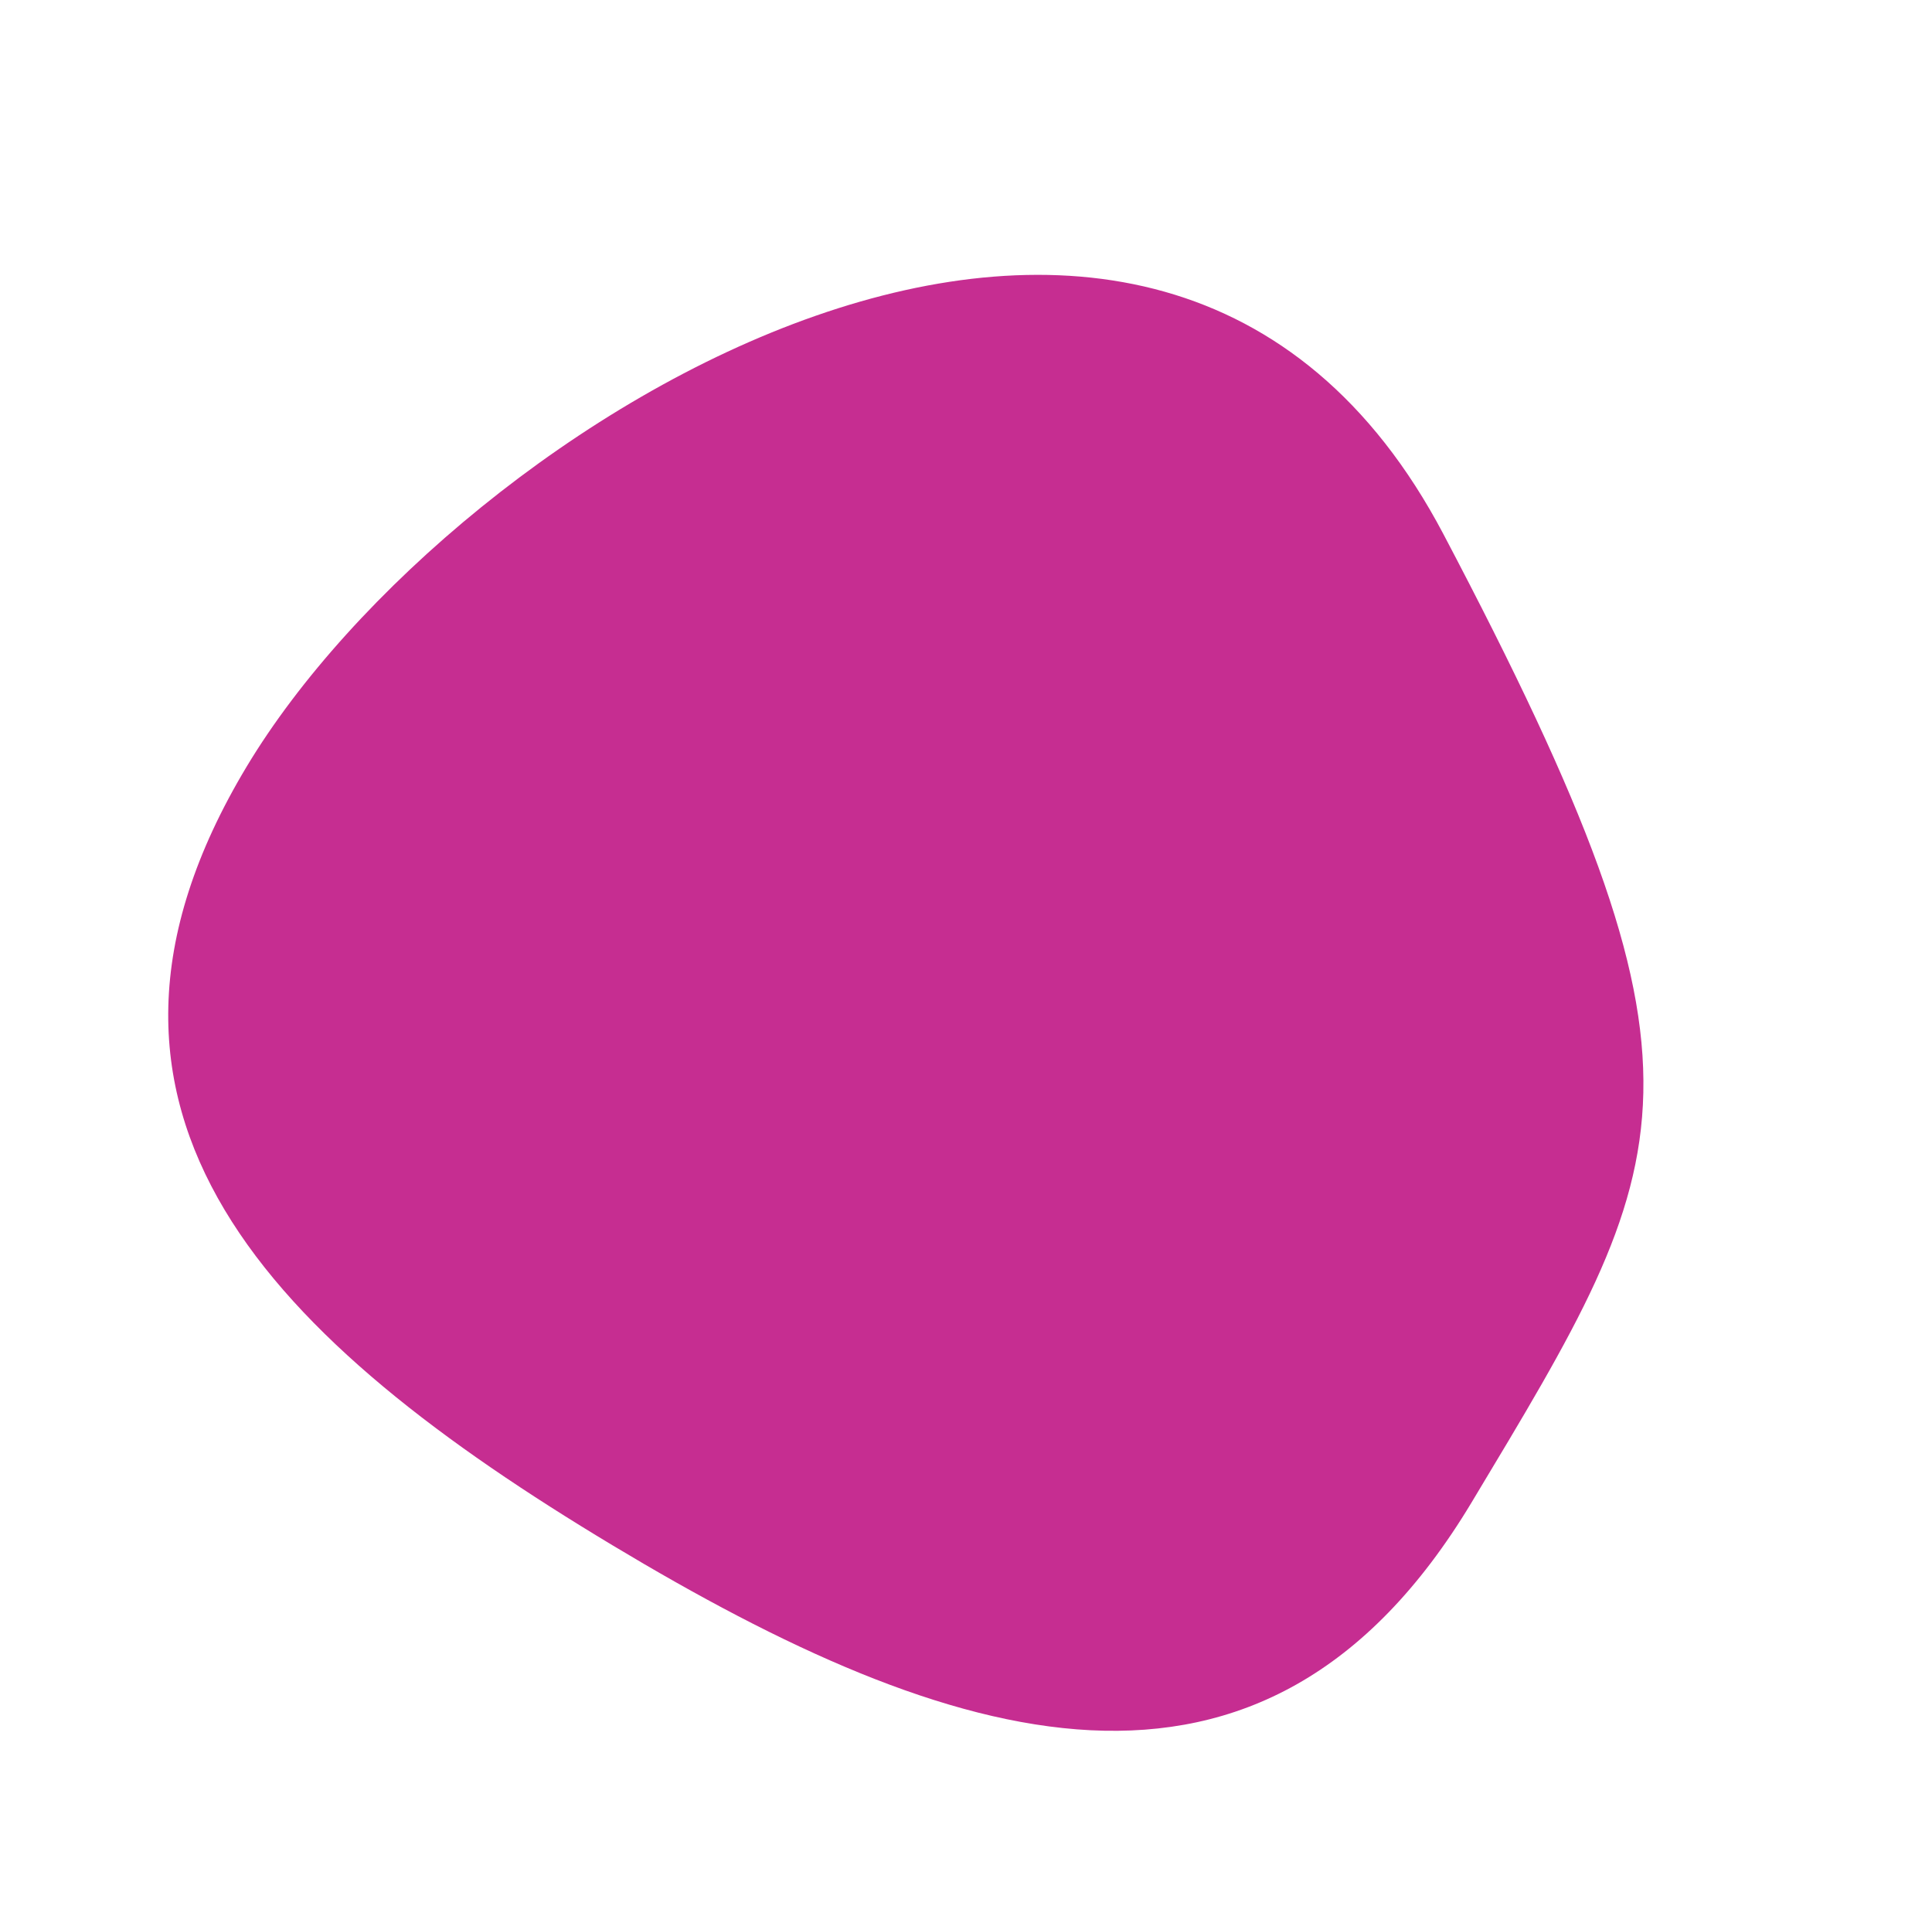 <svg xmlns="http://www.w3.org/2000/svg" width="1093.307" height="1082.513" viewBox="0 0 1093.307 1082.513">
  <path id="metodo-background-2" d="M512.807-8C810.951,172.726,808.593,224.433,808.593,453.477S627.583,724.544,404.3,724.544,0,682.52,0,453.477,214.662-188.717,512.807-8Z" transform="translate(373.168 45.001) rotate(31)" fill="#c62d91"/>
</svg>
